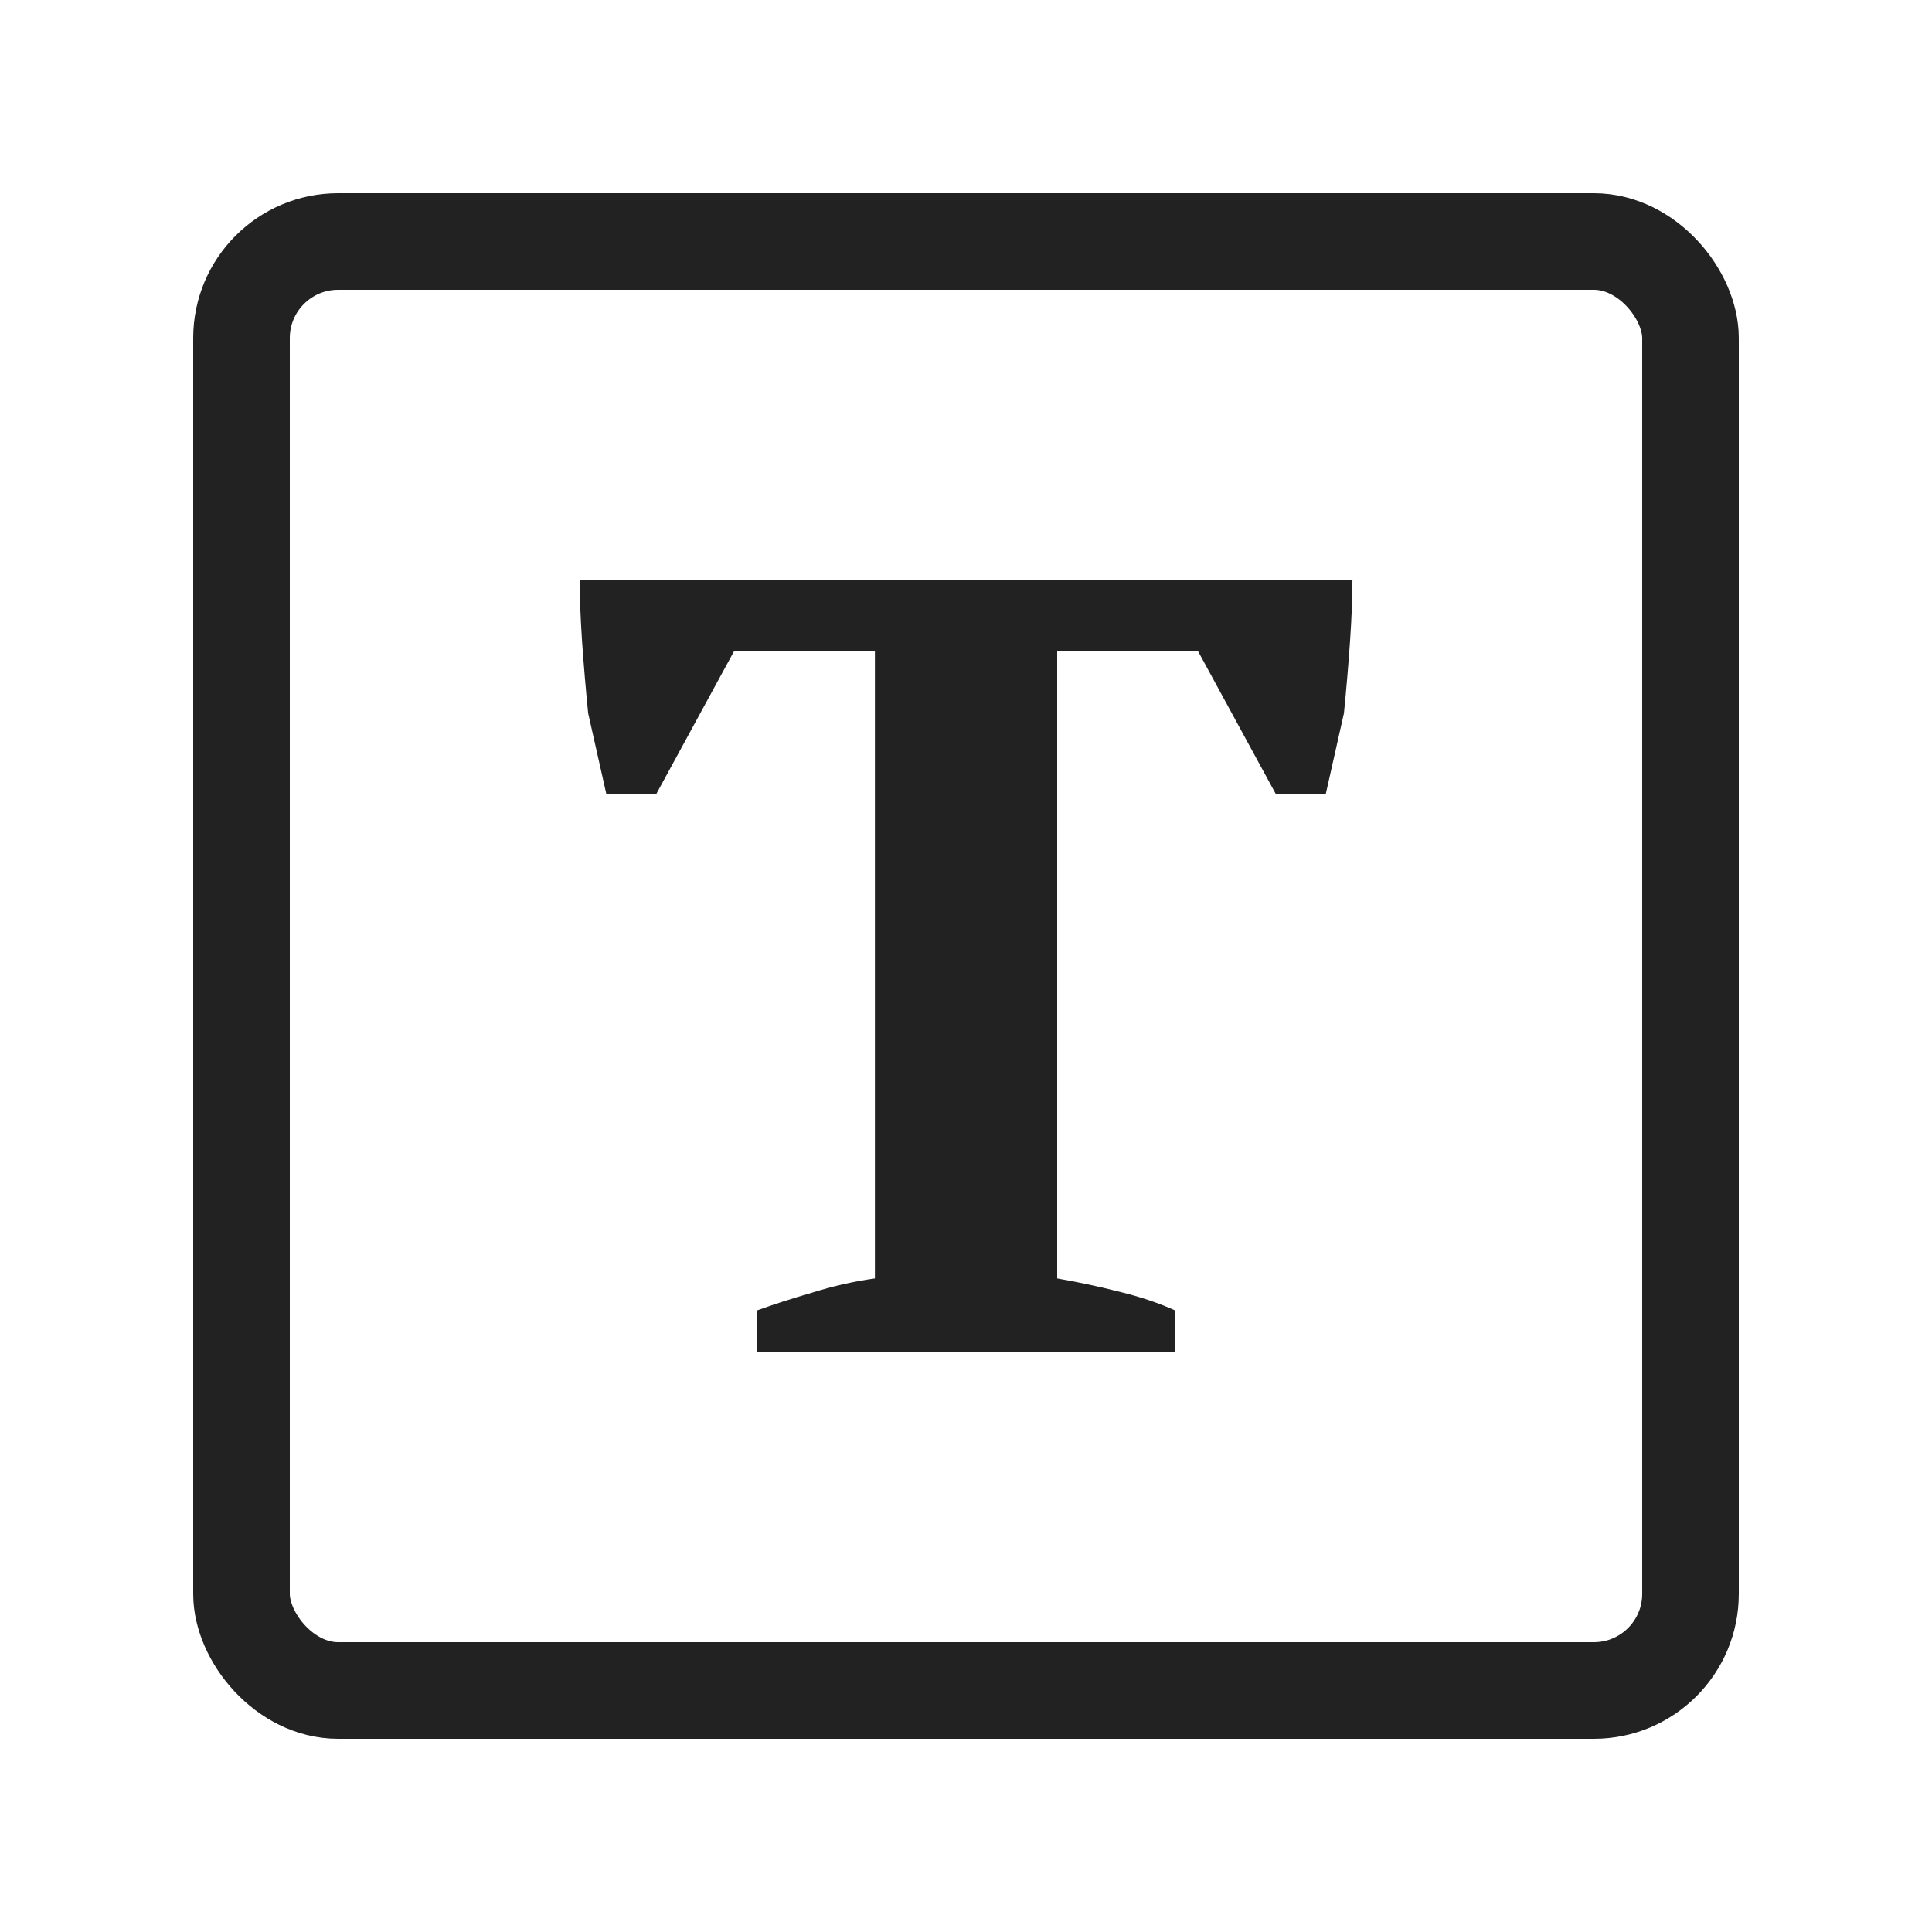 <svg width="40" height="40" viewBox="0 0 40 40" fill="none" xmlns="http://www.w3.org/2000/svg">
<rect x="5" y="5" width="30" height="30" rx="2" stroke="#222222" stroke-width="2"/>
<path d="M15.674 28H24.328V27.131C23.993 26.979 23.607 26.849 23.171 26.743C22.752 26.636 22.324 26.545 21.888 26.469V13.486H24.806L26.416 16.442H27.448L27.825 14.766C27.875 14.263 27.917 13.768 27.951 13.28C27.984 12.792 28.001 12.366 28.001 12H12.001C12.001 12.351 12.018 12.777 12.051 13.28C12.085 13.768 12.127 14.263 12.177 14.766L12.554 16.442H13.586L15.196 13.486H18.114V26.469C17.678 26.529 17.242 26.629 16.806 26.766C16.387 26.888 16.009 27.009 15.674 27.131V28Z" fill="#222222"/>
</svg>
